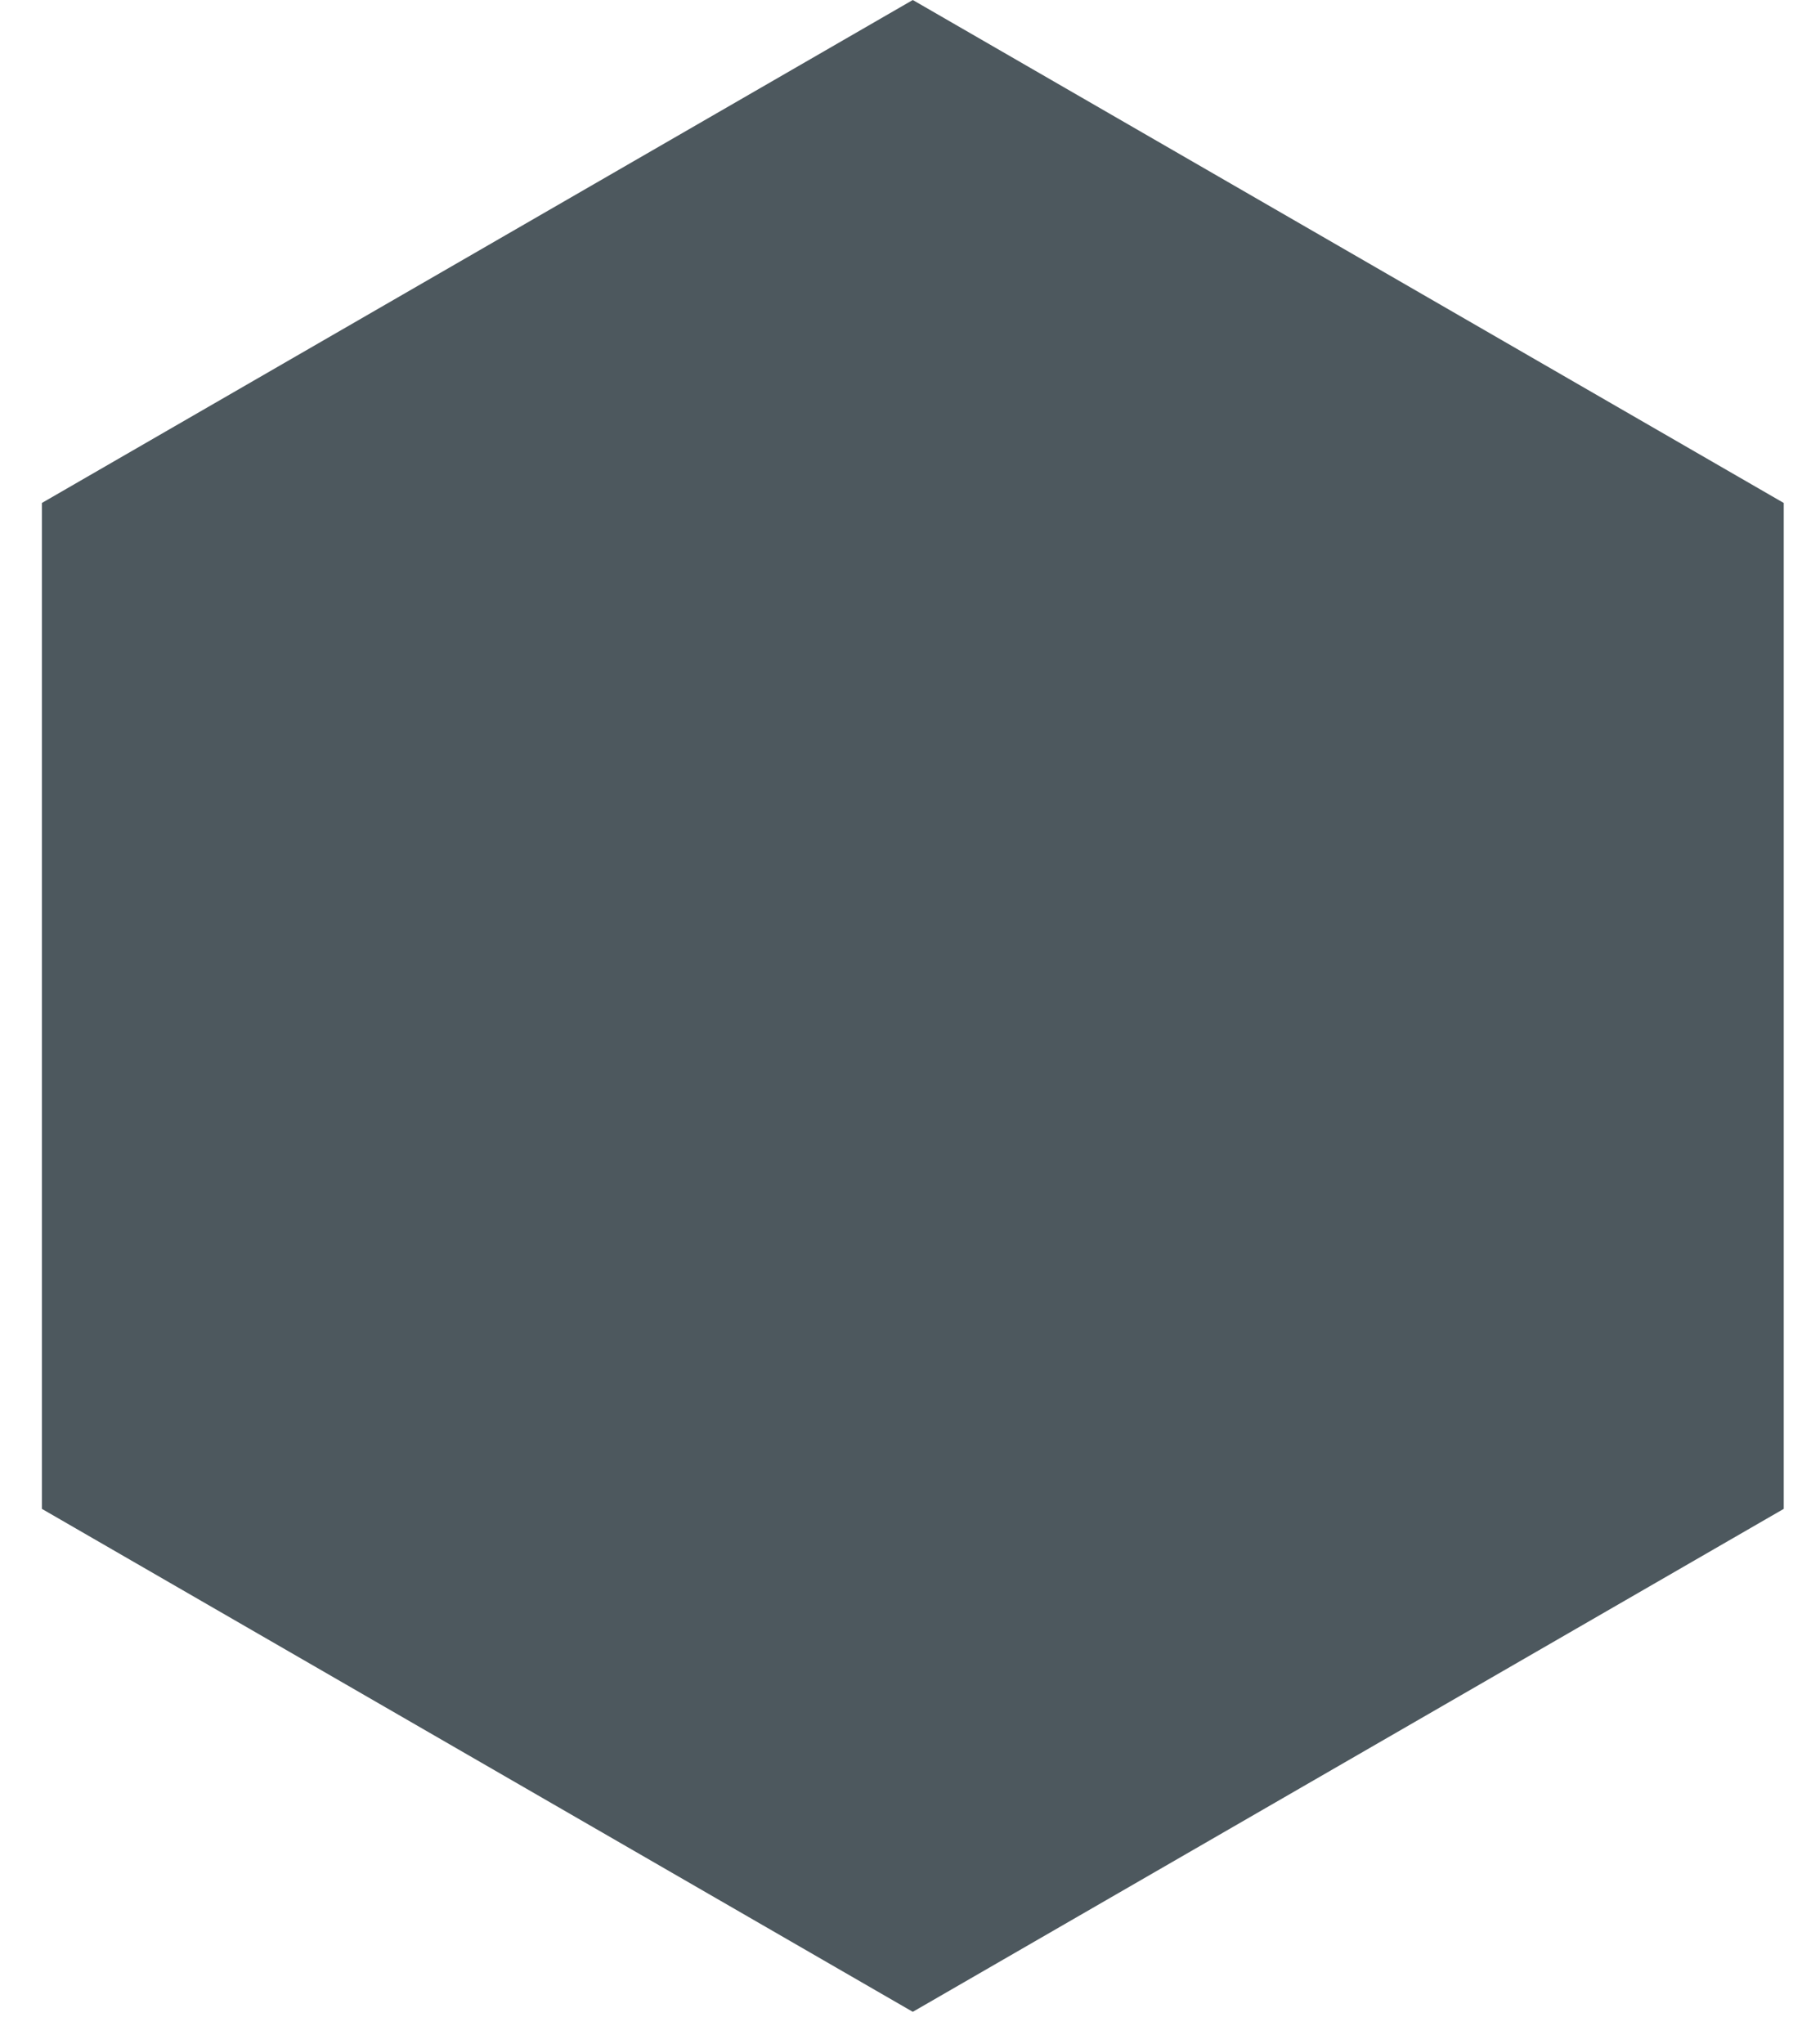 <svg width="39" height="44" viewBox="0 0 39 44" fill="none" xmlns="http://www.w3.org/2000/svg">
  <path id="Polygon 1" d="M19.657 0L38.413 10.829V32.486L19.657 43.315L0.902 32.486V10.829L19.657 0Z" fill="#4d585e"/>
</svg>
